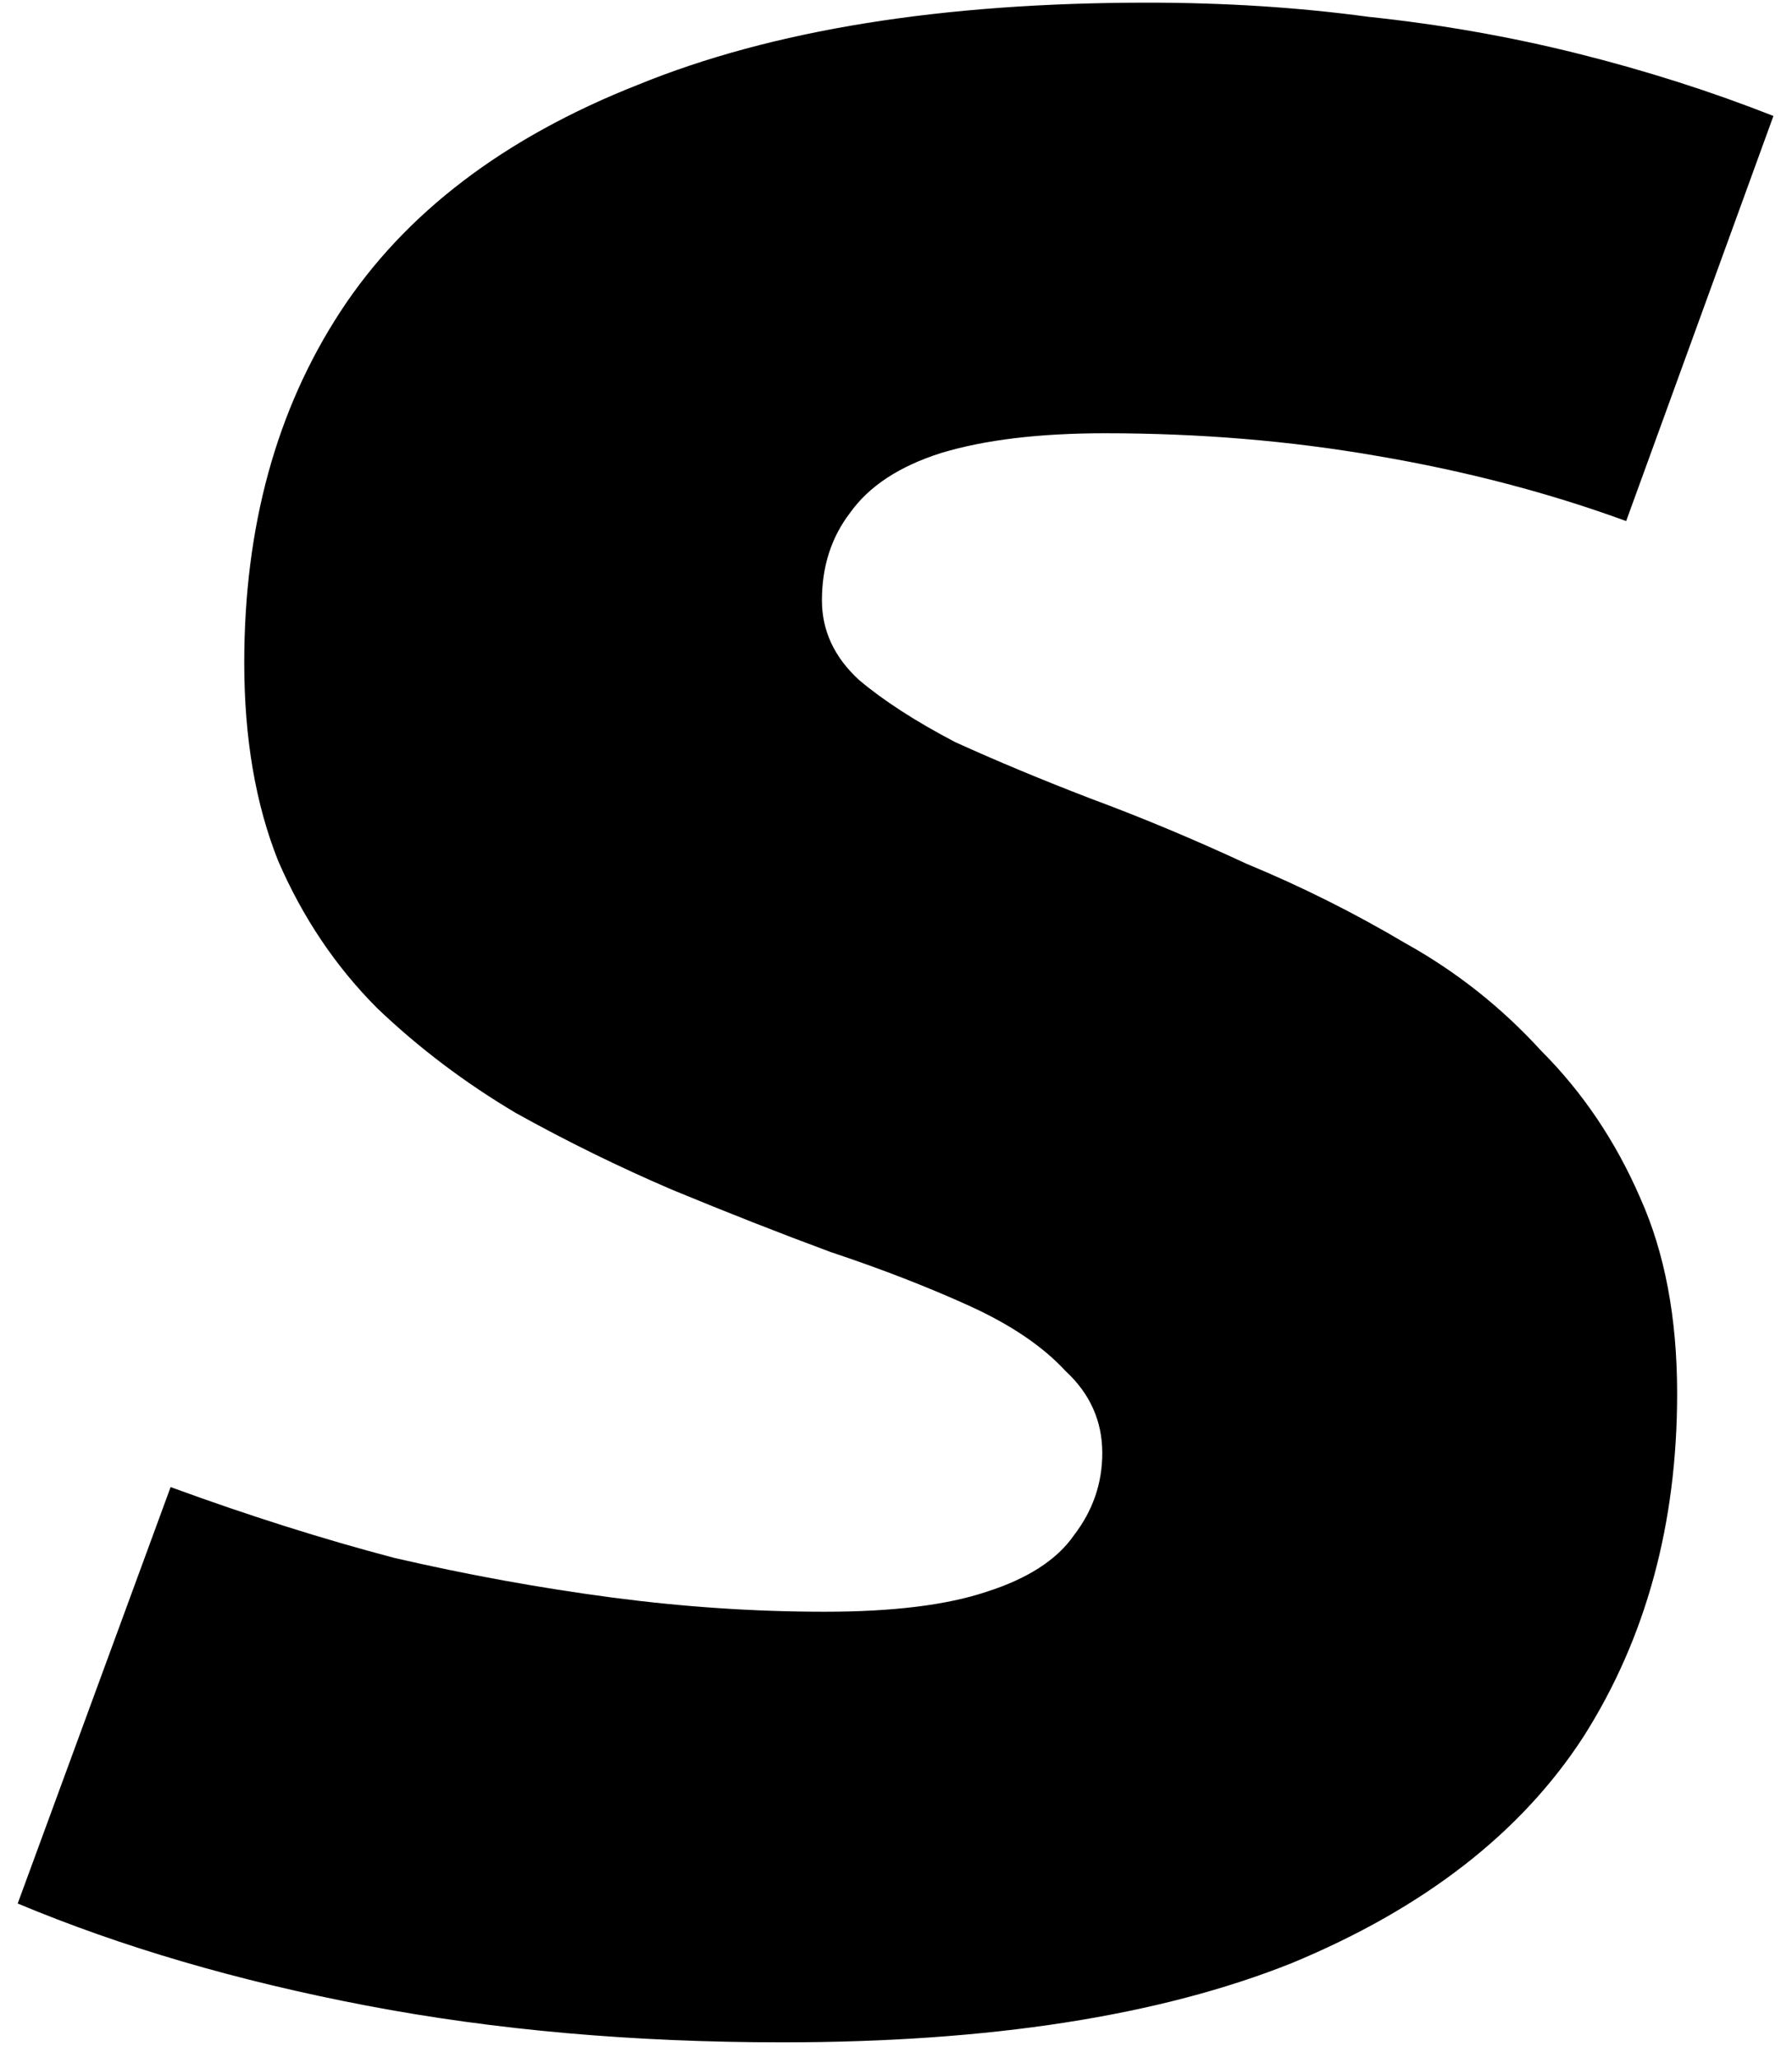 <svg width="81" height="93" viewBox="0 0 81 93" fill="none" xmlns="http://www.w3.org/2000/svg">
<path d="M80.16 5.24L73.504 23.544C70.005 22.264 66.251 21.283 62.24 20.6C58.315 19.917 54.219 19.576 49.952 19.576C46.965 19.576 44.491 19.875 42.528 20.472C40.651 21.069 39.285 21.965 38.432 23.16C37.579 24.269 37.152 25.592 37.152 27.128C37.152 28.493 37.707 29.688 38.816 30.712C39.925 31.651 41.376 32.589 43.168 33.528C45.045 34.381 47.093 35.235 49.312 36.088C51.616 36.941 53.963 37.923 56.352 39.032C58.827 40.056 61.216 41.251 63.52 42.616C65.824 43.896 67.872 45.517 69.664 47.48C71.541 49.357 73.035 51.576 74.144 54.136C75.253 56.611 75.808 59.555 75.808 62.968C75.808 68.856 74.4 74.019 71.584 78.456C68.768 82.808 64.373 86.221 58.4 88.696C52.427 91.085 44.747 92.28 35.36 92.28C28.619 92.28 22.347 91.725 16.544 90.616C10.741 89.507 5.493 87.971 0.8 86.008L7.712 67.192C11.211 68.472 14.581 69.539 17.824 70.392C21.152 71.16 24.437 71.757 27.68 72.184C30.923 72.611 34.123 72.824 37.28 72.824C40.352 72.824 42.784 72.525 44.576 71.928C46.453 71.331 47.776 70.477 48.544 69.368C49.397 68.259 49.824 67.021 49.824 65.656C49.824 64.205 49.269 62.968 48.16 61.944C47.136 60.835 45.685 59.853 43.808 59C41.931 58.147 39.84 57.336 37.536 56.568C35.232 55.715 32.843 54.776 30.368 53.752C27.979 52.728 25.632 51.576 23.328 50.296C21.024 48.931 18.933 47.352 17.056 45.56C15.179 43.683 13.685 41.464 12.576 38.904C11.552 36.344 11.04 33.357 11.04 29.944C11.04 23.8 12.491 18.509 15.392 14.072C18.293 9.635 22.773 6.221 28.832 3.832C34.891 1.357 42.571 0.12 51.872 0.12C55.371 0.12 58.699 0.333 61.856 0.76C65.099 1.101 68.256 1.656 71.328 2.424C74.4 3.192 77.344 4.131 80.16 5.24Z" fill="black"/>
</svg>
